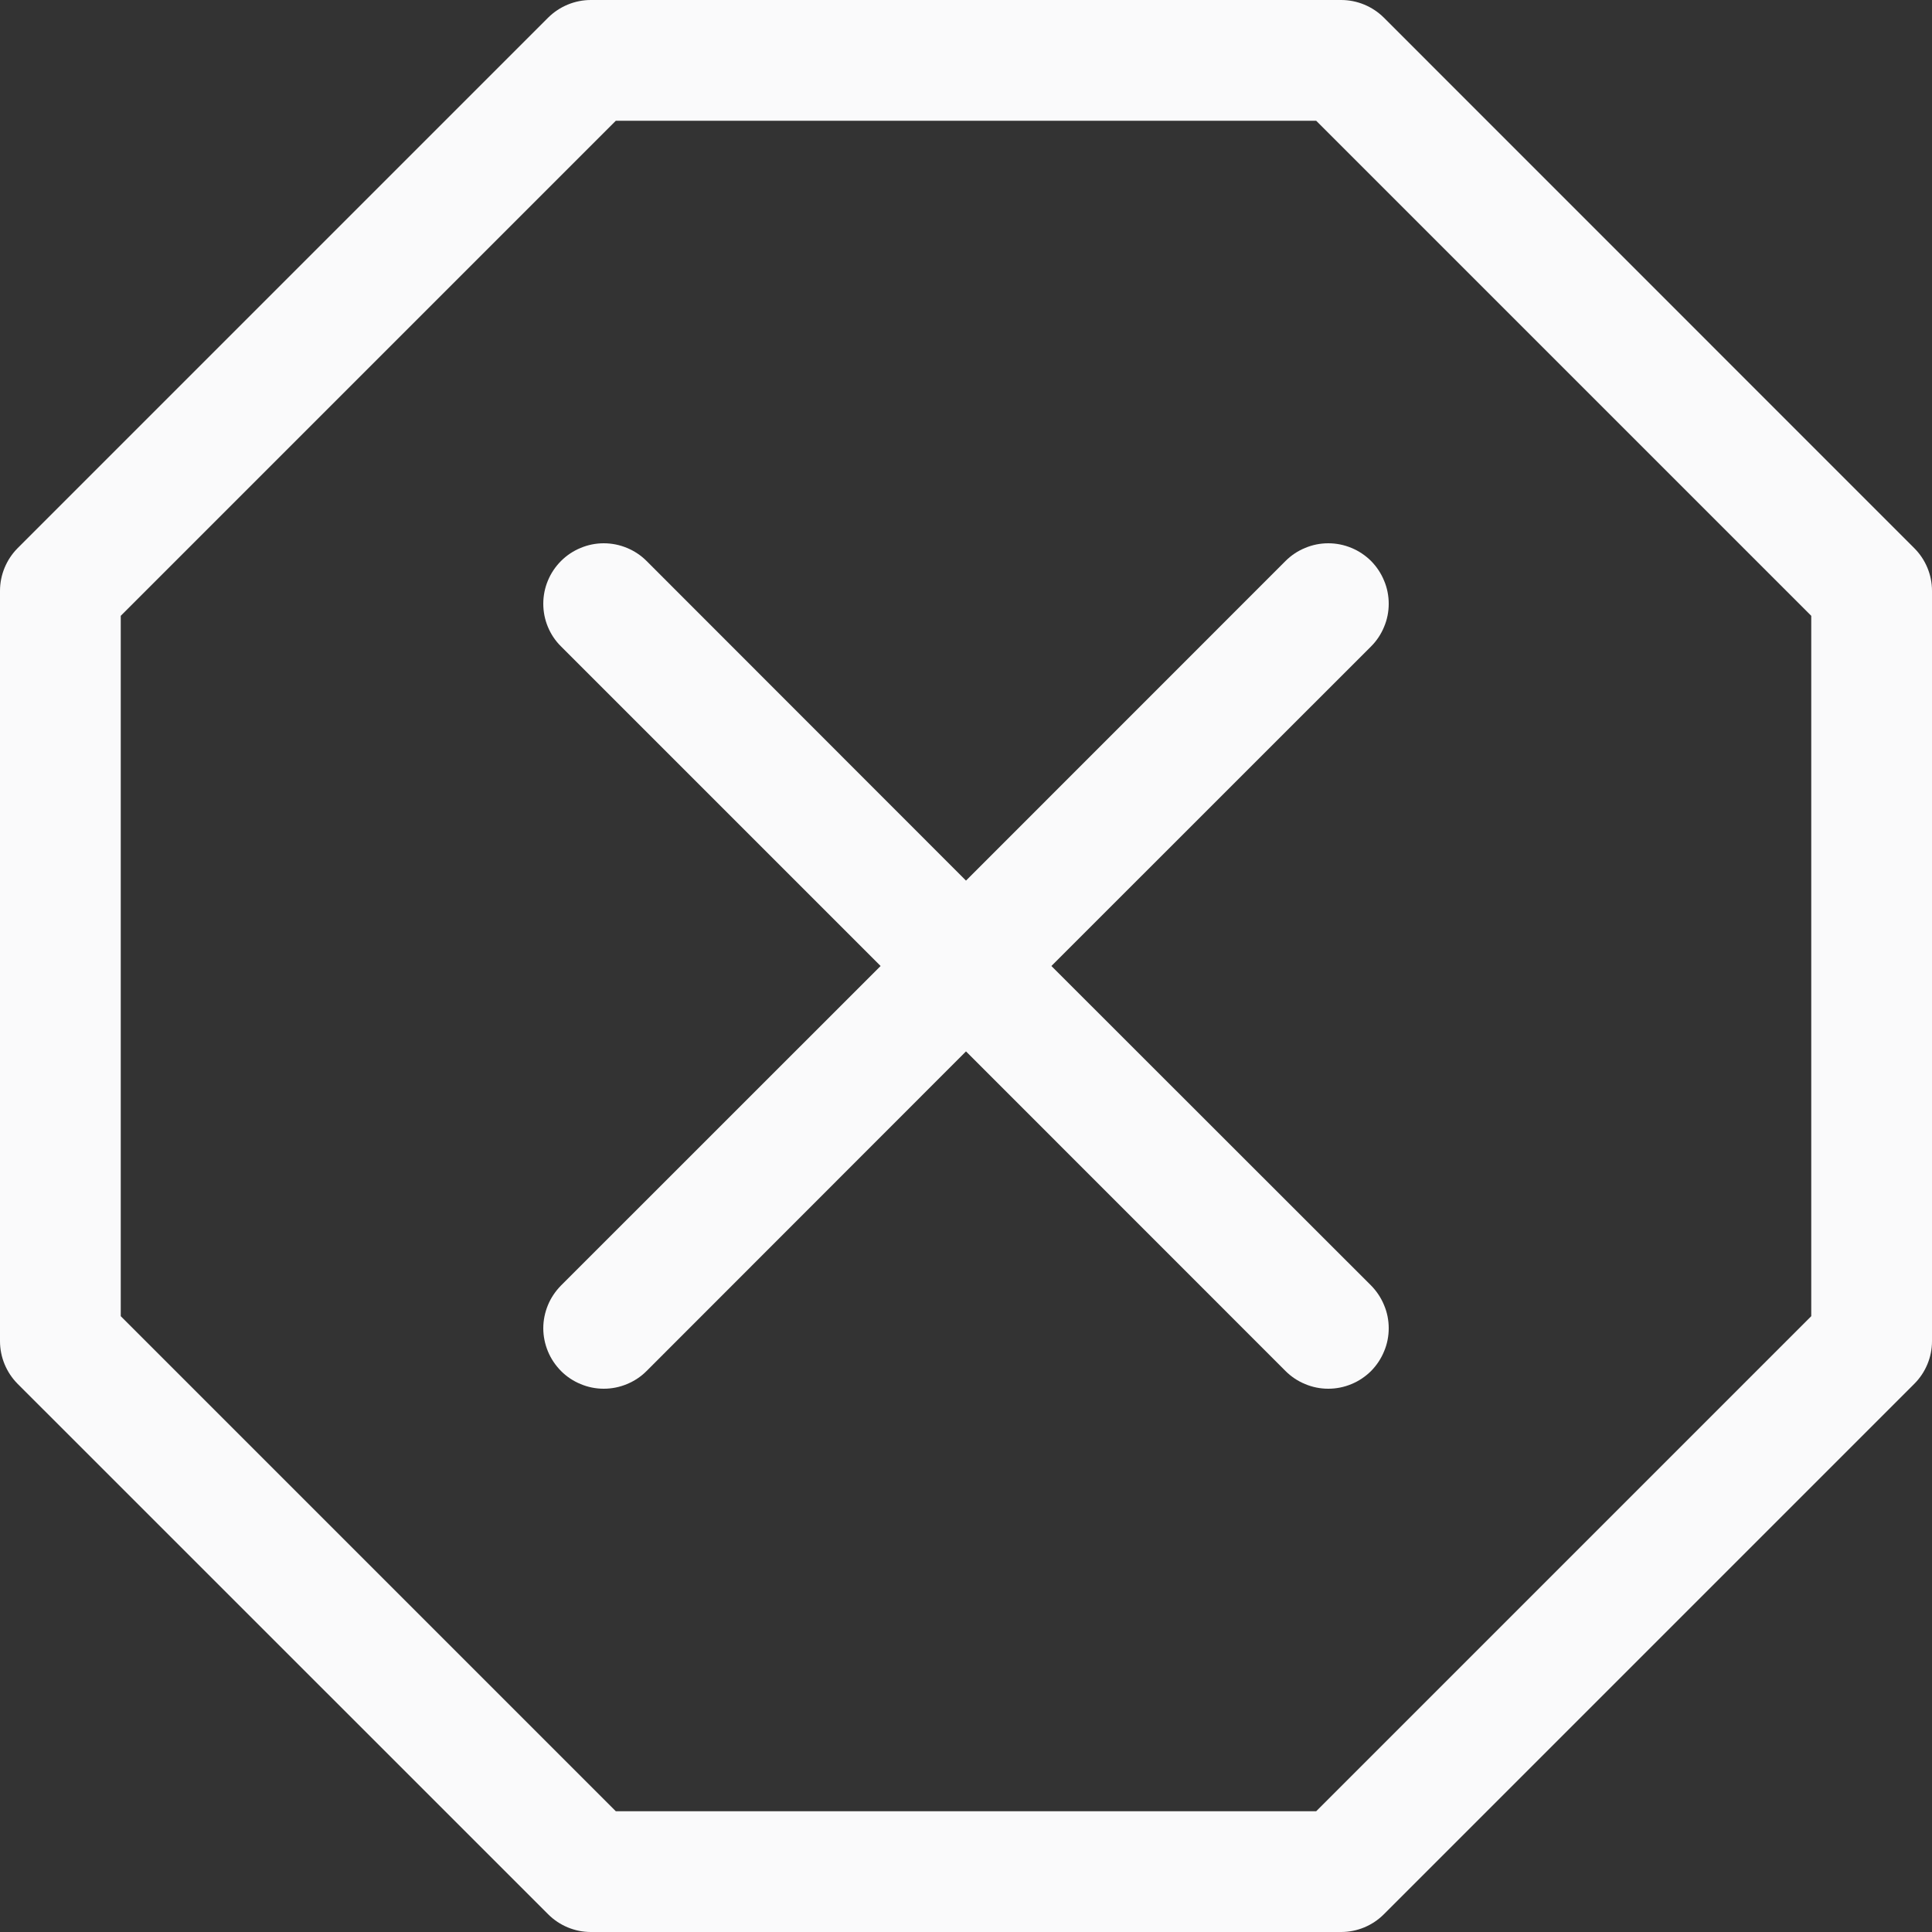<svg width="20" height="20" viewBox="0 0 20 20" fill="none" xmlns="http://www.w3.org/2000/svg">
<rect x="0" y="0" width="20" height="20" fill="#333333" stroke="none"/>
<g clip-path="url(#clip0_46_1225)">
<path d="M5.675 0.182C5.792 0.066 5.951 3.51487e-05 6.116 0L13.884 0C14.049 3.51487e-05 14.208 0.066 14.325 0.182L19.817 5.675C19.934 5.792 20 5.951 20 6.116V13.884C20 14.049 19.934 14.208 19.817 14.325L14.325 19.817C14.208 19.934 14.049 20 13.884 20H6.116C5.951 20 5.792 19.934 5.675 19.817L0.182 14.325C0.066 14.208 3.51487e-05 14.049 0 13.884L0 6.116C3.51487e-05 5.951 0.066 5.792 0.182 5.675L5.675 0.182ZM6.375 1.25L1.25 6.375V13.625L6.375 18.75H13.625L18.75 13.625V6.375L13.625 1.25H6.375Z" fill="#FAFAFB"/>
<path d="M5.808 5.807C5.866 5.749 5.935 5.703 6.011 5.672C6.087 5.64 6.168 5.624 6.25 5.624C6.332 5.624 6.414 5.64 6.49 5.672C6.566 5.703 6.635 5.749 6.693 5.807L10 9.116L13.308 5.807C13.366 5.749 13.435 5.703 13.511 5.672C13.587 5.64 13.668 5.624 13.75 5.624C13.832 5.624 13.914 5.64 13.99 5.672C14.066 5.703 14.134 5.749 14.193 5.807C14.251 5.866 14.297 5.935 14.328 6.011C14.36 6.086 14.376 6.168 14.376 6.25C14.376 6.332 14.36 6.414 14.328 6.489C14.297 6.565 14.251 6.634 14.193 6.692L10.884 10L14.193 13.307C14.251 13.366 14.297 13.435 14.328 13.511C14.36 13.586 14.376 13.668 14.376 13.75C14.376 13.832 14.36 13.914 14.328 13.989C14.297 14.065 14.251 14.134 14.193 14.193C14.134 14.251 14.066 14.297 13.99 14.328C13.914 14.36 13.832 14.376 13.75 14.376C13.668 14.376 13.587 14.36 13.511 14.328C13.435 14.297 13.366 14.251 13.308 14.193L10 10.884L6.693 14.193C6.635 14.251 6.566 14.297 6.49 14.328C6.414 14.36 6.332 14.376 6.25 14.376C6.168 14.376 6.087 14.36 6.011 14.328C5.935 14.297 5.866 14.251 5.808 14.193C5.75 14.134 5.703 14.065 5.672 13.989C5.641 13.914 5.624 13.832 5.624 13.75C5.624 13.668 5.641 13.586 5.672 13.511C5.703 13.435 5.75 13.366 5.808 13.307L9.116 10L5.808 6.692C5.749 6.634 5.703 6.565 5.672 6.49C5.64 6.414 5.624 6.332 5.624 6.25C5.624 6.168 5.64 6.086 5.672 6.01C5.703 5.935 5.749 5.866 5.808 5.807Z" fill="#FAFAFB"/>
</g>
<defs>
<clipPath id="clip0_46_1225">
<rect width="20" height="20" fill="white"/>
</clipPath>
</defs>
</svg>